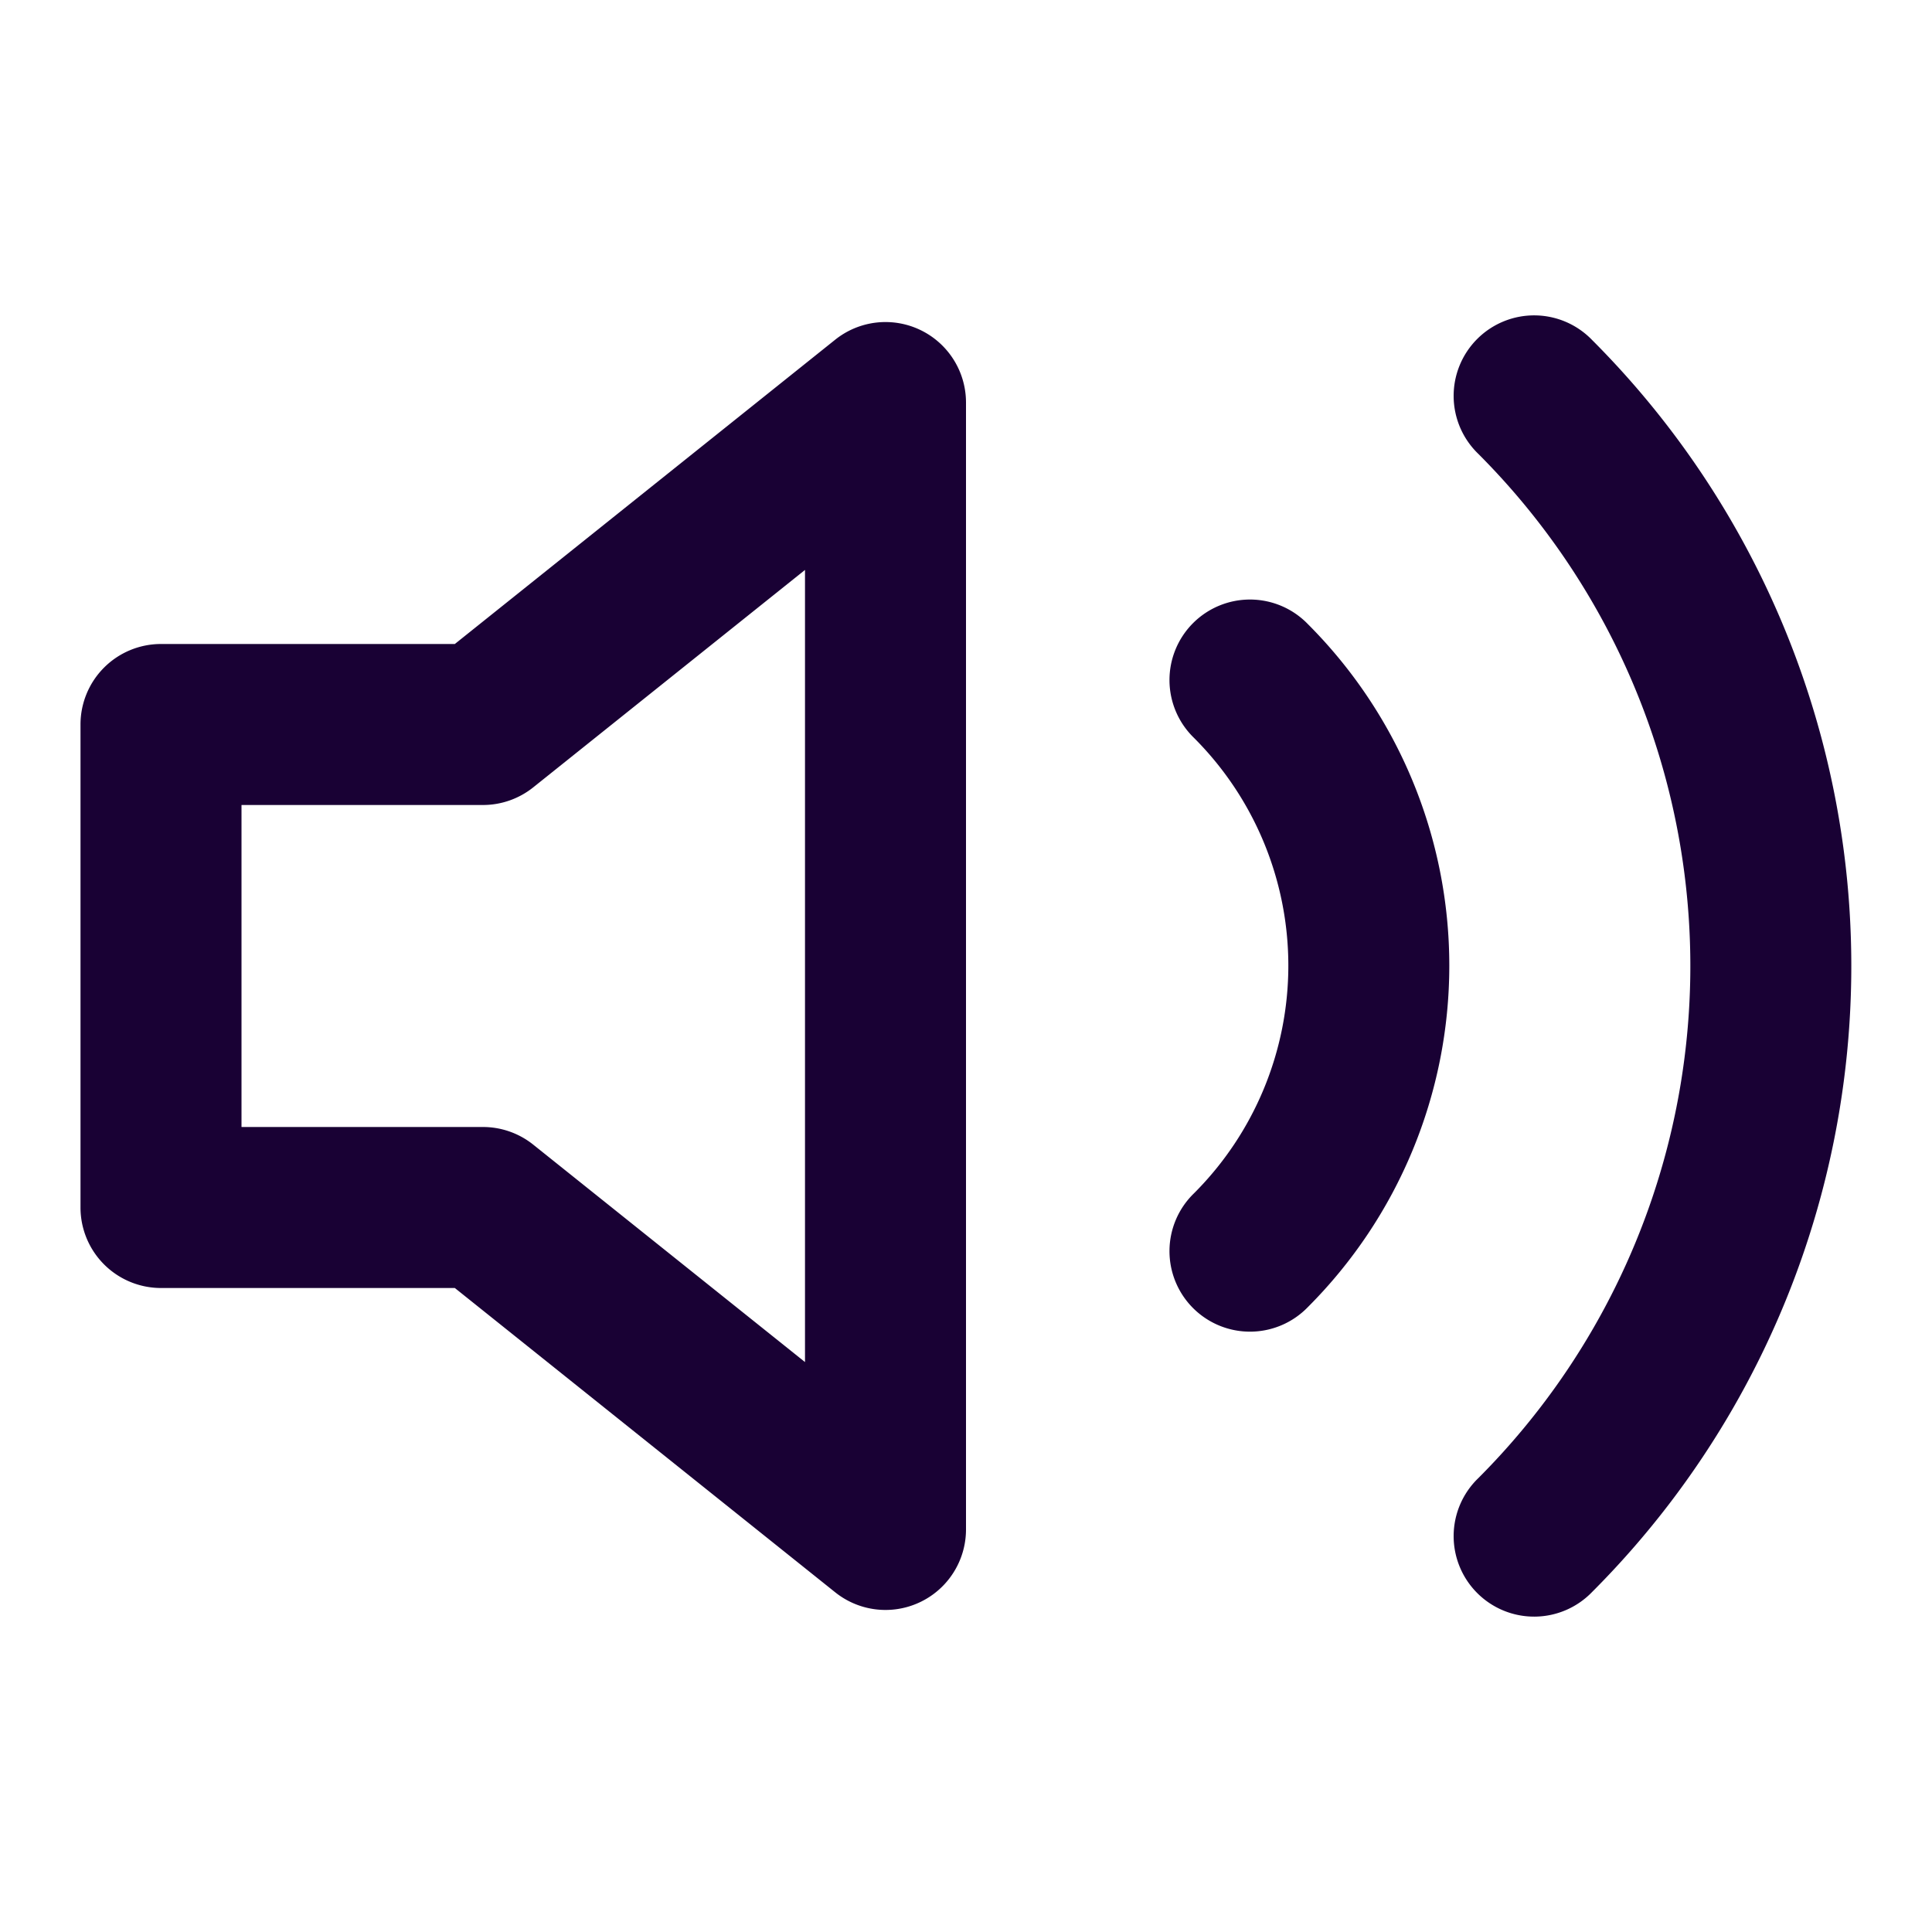 <svg width="24" height="24" fill="none" xmlns="http://www.w3.org/2000/svg"><path fill-rule="evenodd" clip-rule="evenodd" d="M19.777 4.223a1 1 0 10-1.414 1.414 9 9 0 010 12.726 1 1 0 101.414 1.414 11 11 0 000-15.554zm-3.53 3.53a1 1 0 10-1.414 1.414 4 4 0 010 5.656 1 1 0 101.414 1.414 6 6 0 000-8.484zM12 5a1 1 0 00-1.625-.78L5.65 8H2a1 1 0 00-1 1v6a1 1 0 001 1h3.65l4.725 3.78A1 1 0 0012 19V5zM6.625 9.78L10 7.08v9.84l-3.375-2.7A1 1 0 006 14H3v-4h3a1 1 0 00.625-.22z" fill="#190134"/></svg>